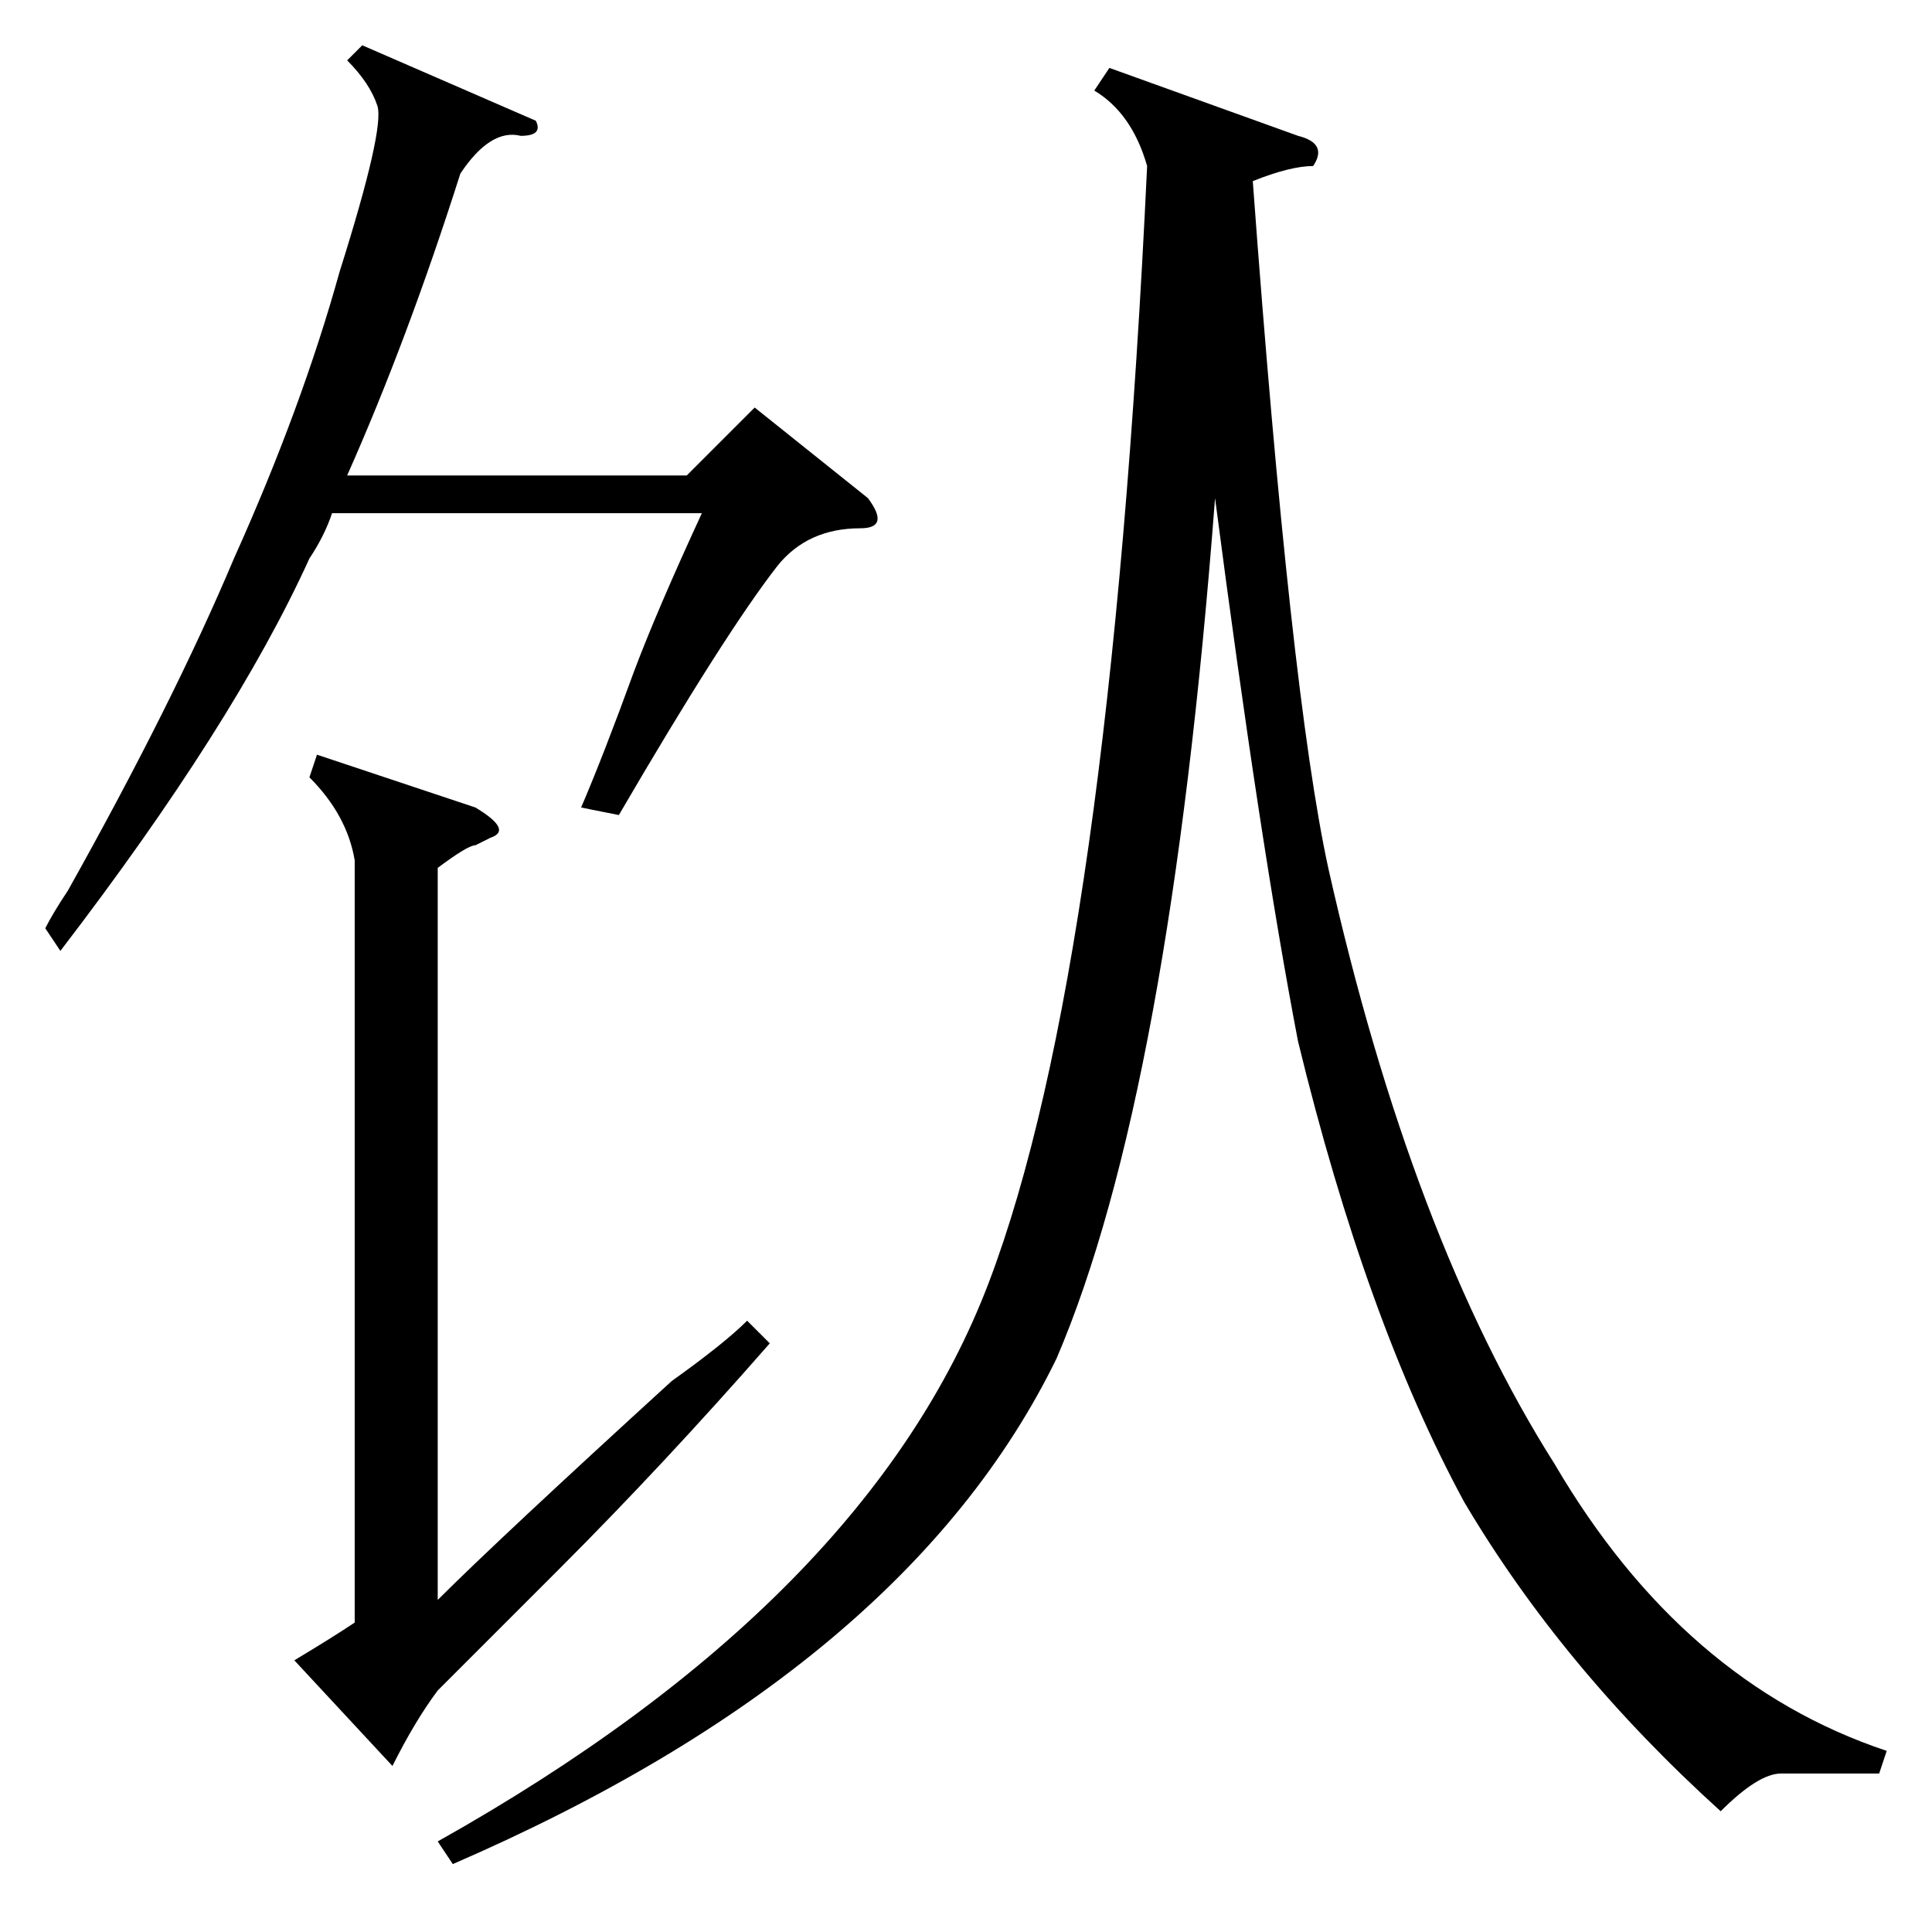 <?xml version="1.0" standalone="no"?>
<!DOCTYPE svg PUBLIC "-//W3C//DTD SVG 1.1//EN" "http://www.w3.org/Graphics/SVG/1.1/DTD/svg11.dtd" >
<svg xmlns="http://www.w3.org/2000/svg" xmlns:xlink="http://www.w3.org/1999/xlink" version="1.1" viewBox="0 -52 256 256">
  <g transform="matrix(1 0 0 -1 0 204)">
   <path fill="currentColor"
d="M147 247l25 -9q4 -1 2 -4q-3 0 -8 -2q5 -68 10 -91q11 -49 30 -79q17 -29 44 -38l-1 -3h-13q-3 0 -8 -5q-21 19 -34 41q-13 24 -22 61q-5 26 -11 72q-6 -79 -21 -114q-20 -41 -80 -67l-2 3q57 32 73 74t21 148q-2 7 -7 10zM63 149q5 -3 2 -4l-2 -1q-1 0 -5 -3v-97
q8 8 31 29q7 5 10 8l3 -3q-14 -16 -28 -30l-13 -13l-3 -3q-3 -4 -6 -10l-13 14q5 3 8 5v101q-1 6 -6 11l1 3zM71 240q1 -2 -2 -2q-4 1 -8 -5q-7 -22 -15 -40h45l9 9l15 -12q3 -4 -1 -4q-7 0 -11 -5q-7 -9 -21 -33l-5 1q3 7 7 18q3 8 9 21h-49q-1 -3 -3 -6q-10 -22 -33 -52
l-2 3q1 2 3 5q14 25 22 44q9 20 14 38q6 19 5 22t-4 6l2 2z" />
  </g>

</svg>
